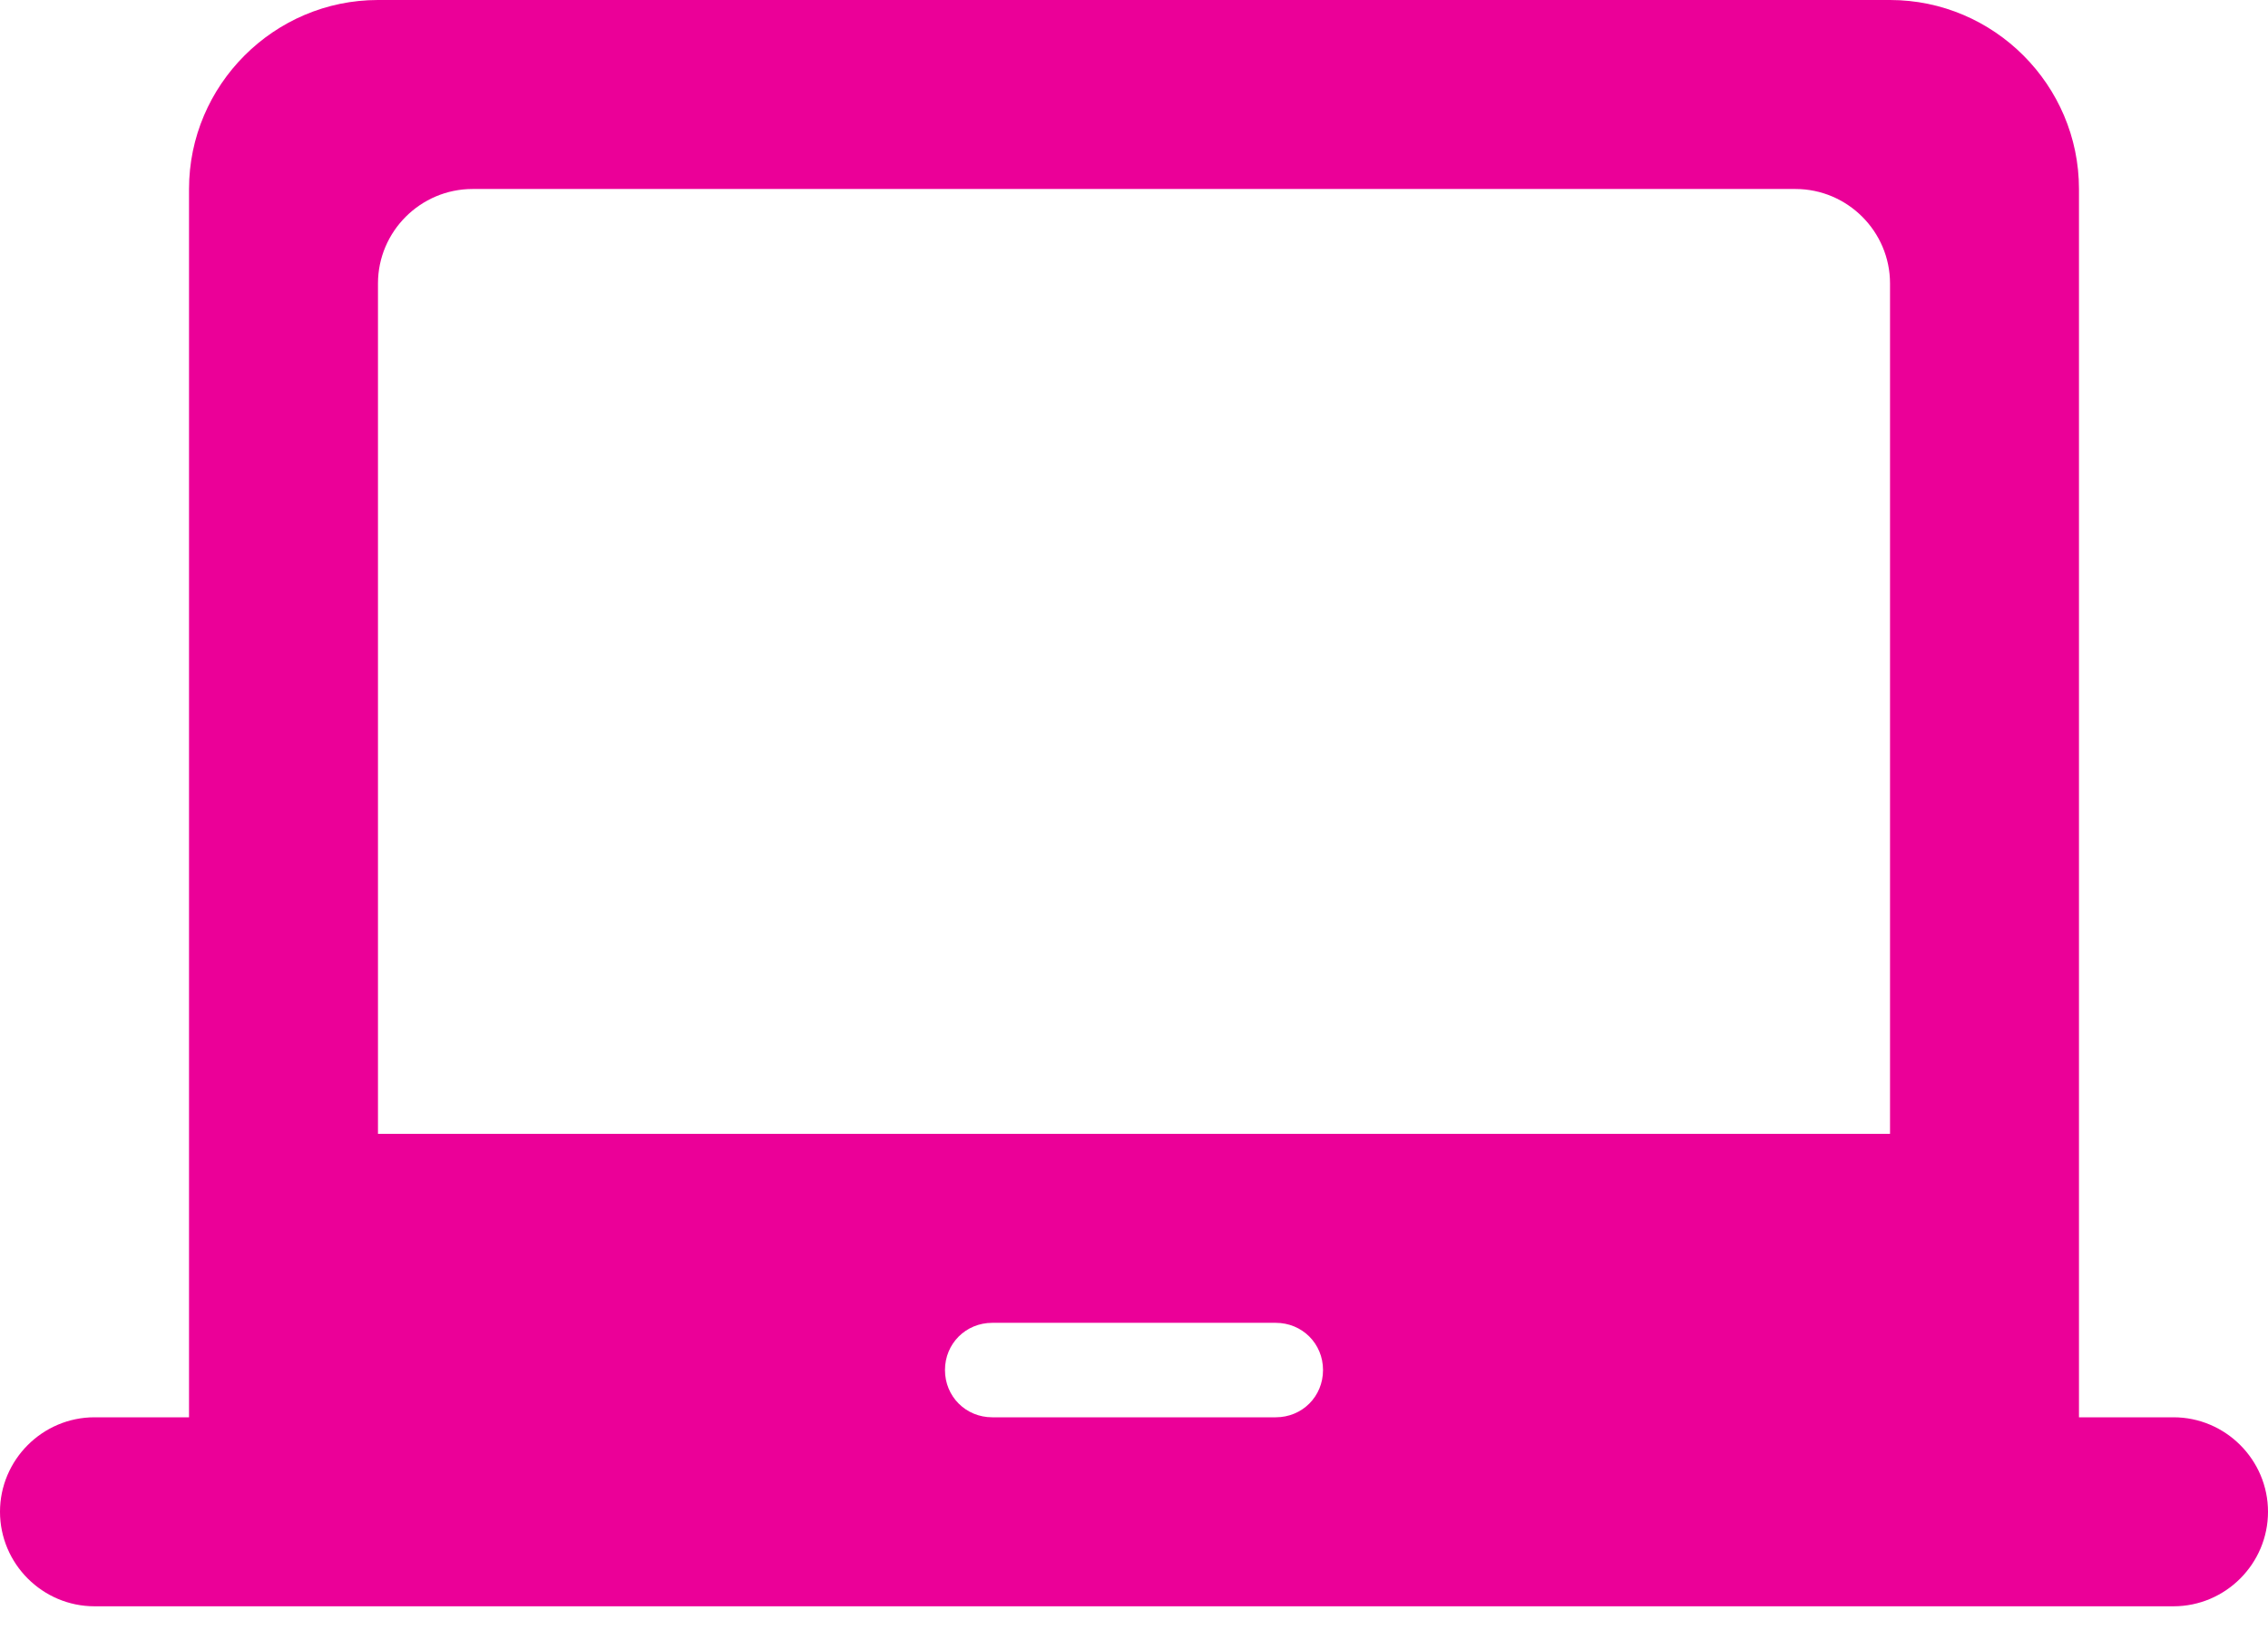 <?xml version="1.0" encoding="UTF-8"?>
<svg width="32px" height="23px" viewBox="0 0 32 23" version="1.1" xmlns="http://www.w3.org/2000/svg" xmlns:xlink="http://www.w3.org/1999/xlink">
    <!-- Generator: Sketch 62 (91390) - https://sketch.com -->
    <title>laptop_chromebook-24px@SVG</title>
    <desc>Created with Sketch.</desc>
    <g id="Website" stroke="none" stroke-width="1" fill="none" fill-rule="evenodd">
        <g id="Group-10" transform="translate(-2877, -29)" fill="#EB0098" fill-rule="nonzero">
            <g id="Group-8" transform="translate(1689, 0)">
                <g id="Group-6" transform="translate(1124, 0)">
                    <g id="Group-5" transform="translate(40, 0)">
                        <g id="laptop_chromebook-24px" transform="translate(24, 29)">
                            <path d="M30.667,20 L29.333,20 L29.333,2.667 C29.333,1.2 28.133,0 26.667,0 L5.333,0 C3.867,0 2.667,1.2 2.667,2.667 L2.667,20 L1.333,20 C0.6,20 0,20.6 0,21.333 C0,22.067 0.6,22.667 1.333,22.667 L30.667,22.667 C31.4,22.667 32,22.067 32,21.333 C32,20.6 31.4,20 30.667,20 Z M18,20 L14,20 C13.627,20 13.333,19.707 13.333,19.333 C13.333,18.96 13.627,18.667 14,18.667 L18,18.667 C18.373,18.667 18.667,18.96 18.667,19.333 C18.667,19.707 18.373,20 18,20 Z M26.667,16 L5.333,16 L5.333,4 C5.333,3.267 5.933,2.667 6.667,2.667 L25.333,2.667 C26.067,2.667 26.667,3.267 26.667,4 L26.667,16 Z" id="Shape"></path>
                        </g>
                    </g>
                </g>
            </g>
        </g>
    </g>
</svg>